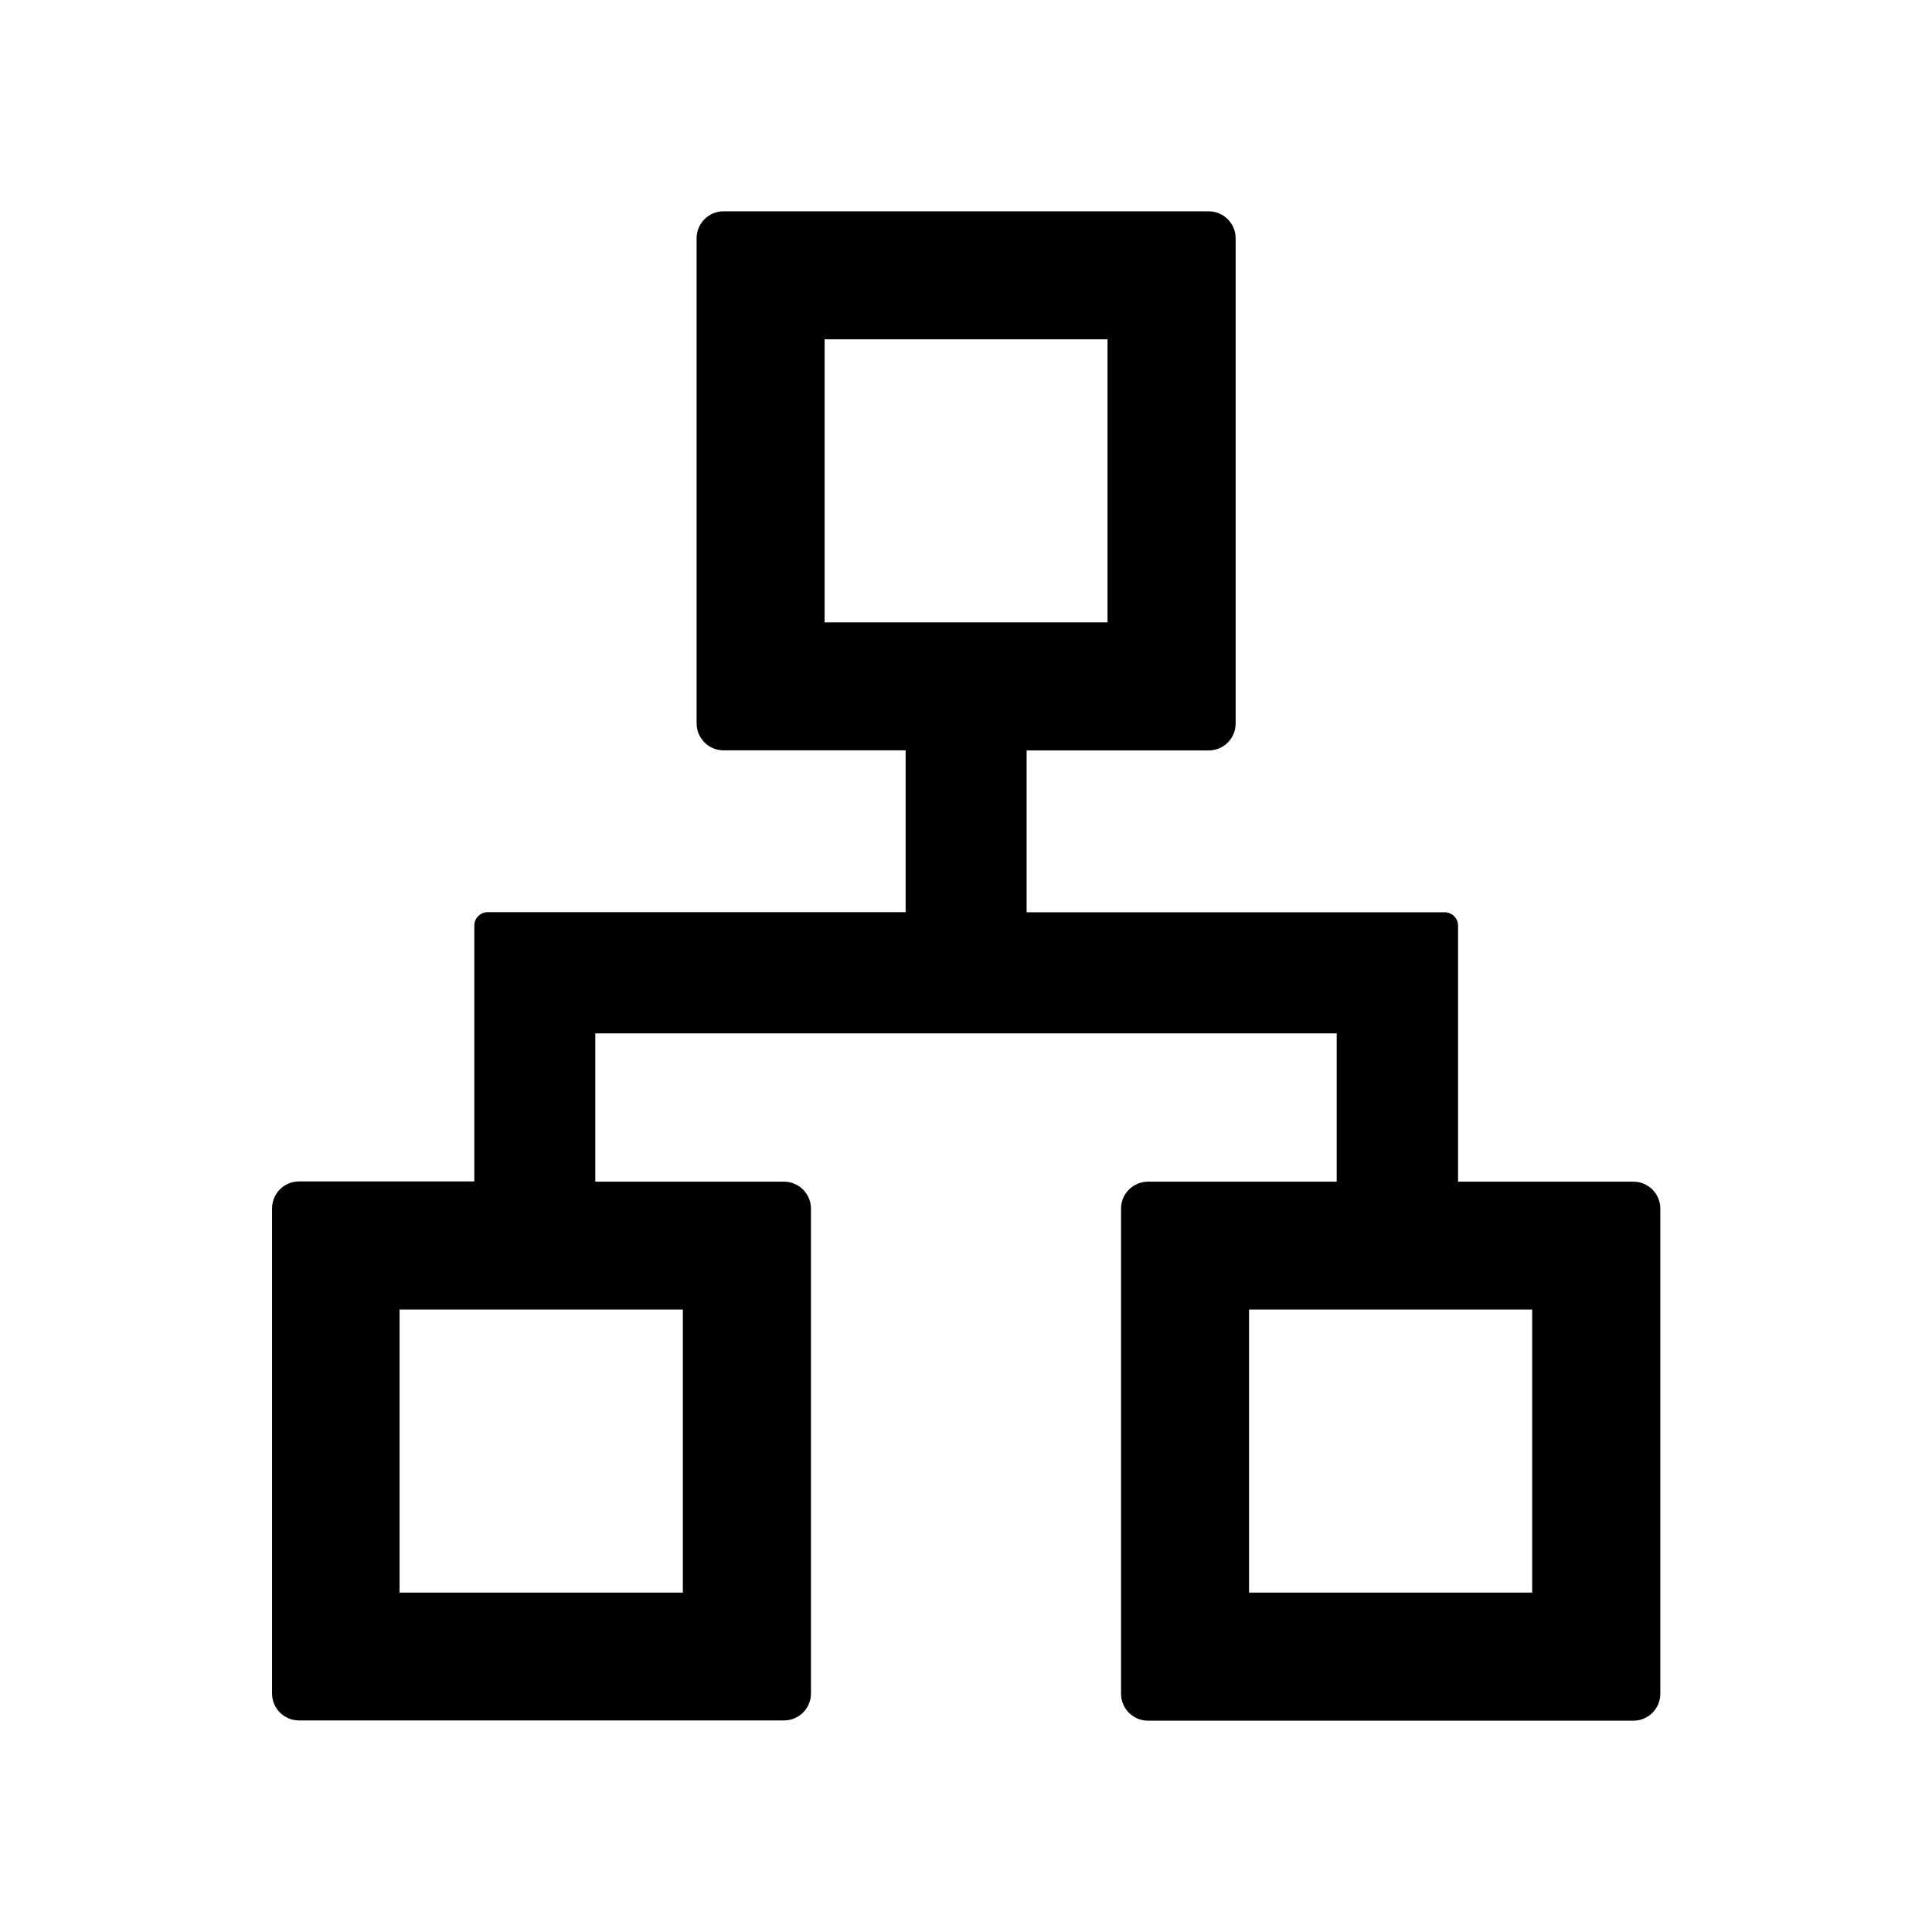 <svg t="1716164884511" class="icon" viewBox="0 0 1024 1024" version="1.1" xmlns="http://www.w3.org/2000/svg" p-id="11293" width="200" height="200"><path d="M594.176 640.64v257.088c0 7.872 6.4 14.272 14.336 14.272h257.216c7.872 0 14.272-6.4 14.272-14.272v-257.152c0-7.872-6.4-14.272-14.272-14.272h-92.928v-135.68c0-3.904-3.2-7.104-7.04-7.104H544.128v-85.76h96.512c7.872 0 14.272-6.4 14.272-14.272V126.272c0-7.872-6.4-14.272-14.272-14.272H383.488c-7.872 0-14.272 6.4-14.272 14.272v257.152c0 7.872 6.4 14.272 14.272 14.272H480v85.76H258.56c-3.968 0-7.168 3.2-7.168 7.04v135.68H158.528c-7.936 0-14.336 6.4-14.336 14.336v257.088c0 7.872 6.4 14.272 14.336 14.272h256.96c7.936 0 14.336-6.4 14.336-14.272v-257.024c0-7.872-6.4-14.272-14.336-14.272H315.52V547.712h392.96v78.592H608.512c-7.936 0-14.336 6.4-14.336 14.272z m217.92 53.44v150.016h-150.08v-150.016h150.08z m-375.04-364.16V179.84h149.952v150.016H436.992z m-75.136 364.16v150.016H211.776v-150.016h150.144z" p-id="11294"></path></svg>